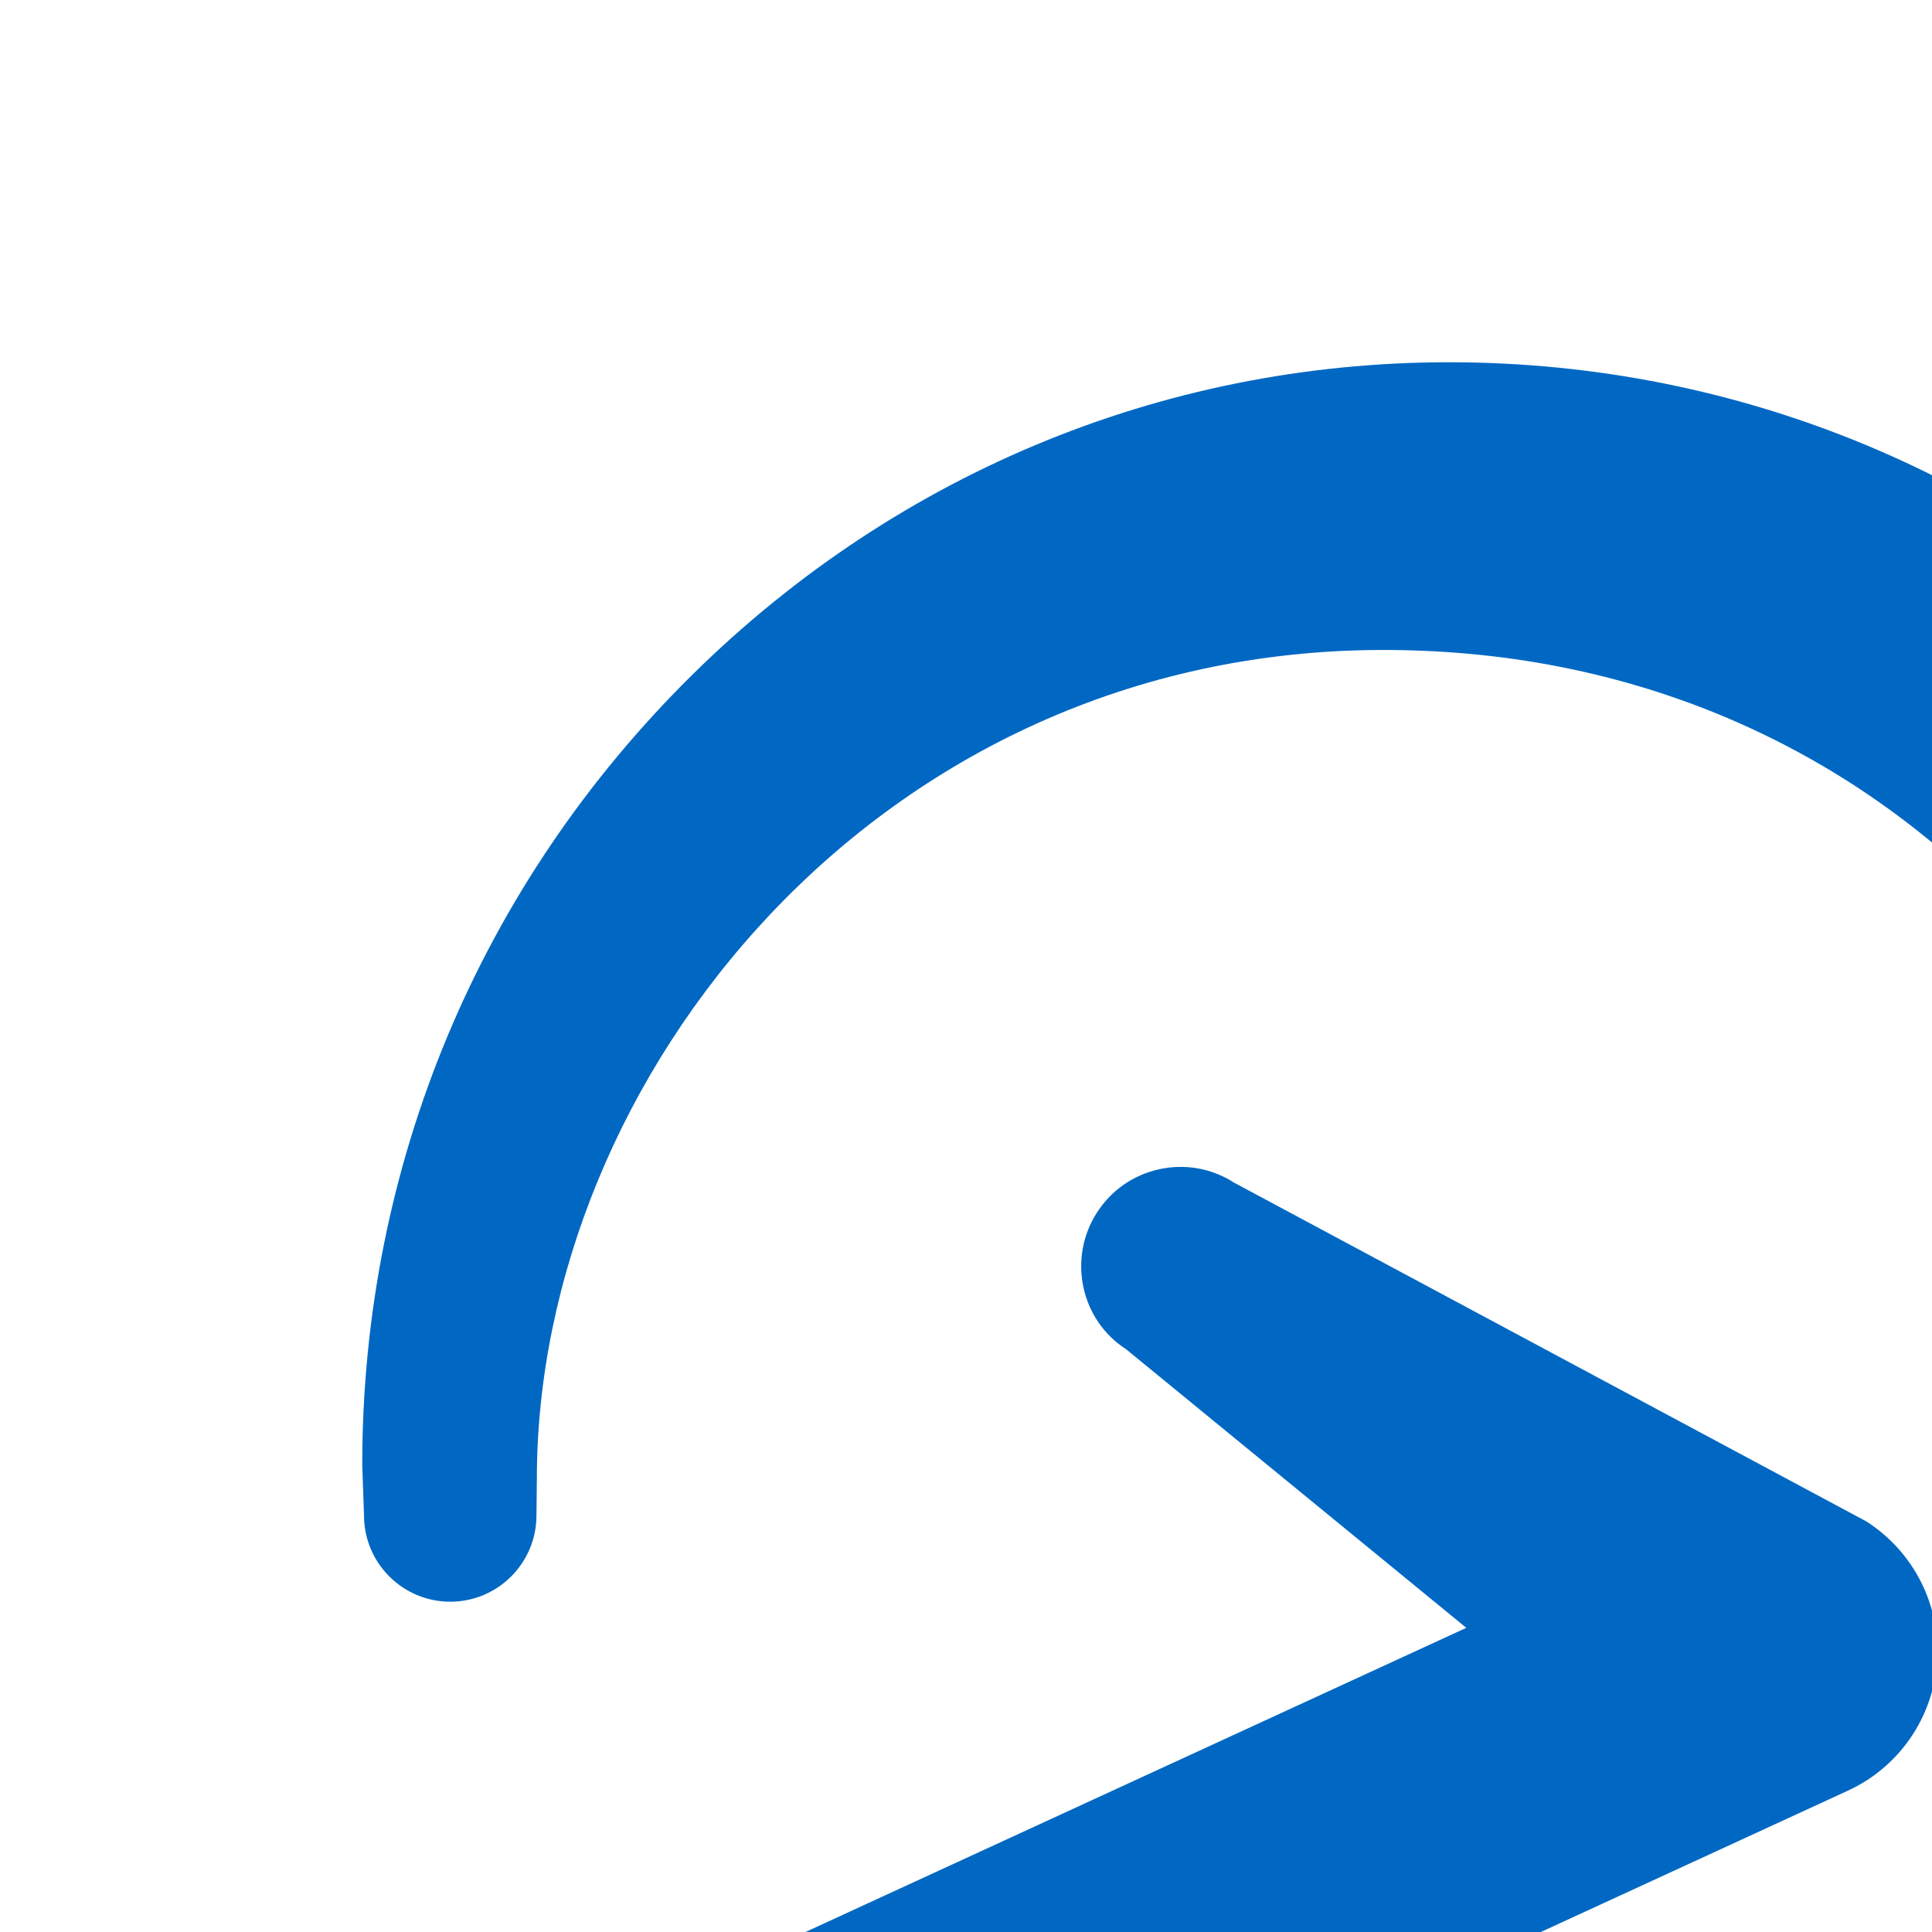 <svg xmlns="http://www.w3.org/2000/svg" width="16" height="16" viewBox="0 0 48 48">
    <defs>
        <filter id="a" width="200%" height="200%">
        <feOffset result="offOut" in="SourceAlpha" dy="2.2"/>
        <feGaussianBlur result="blurOut" in="offOut" stdDeviation="1.5"/>
        <feColorMatrix values="0 0 0 0 0 0 0 0 0 0 0 0 0 0 0 0 0 0 0.4 0"/>
        <feMerge>
            <feMergeNode/>
            <feMergeNode in="SourceGraphic"/>
        </feMerge>
        </filter>
    </defs>
    <path fill="#ffffff" filter="url(#a)" d="M31.059,5.395c16.89,-2.727 32.817,8.772 35.545,25.662c2.727,16.89 -8.772,32.817 -25.662,35.545c-16.891,2.727 -32.818,-8.772 -35.545,-25.662c-2.727,-16.891 8.772,-32.818 25.662,-35.545Z"/>
    <path fill="#0068c3" d="M55.364,17.202c-5.047,-5.197 -11.802,-8.109 -19.02,-8.2c-7.191,-0.09 -13.985,2.669 -19.149,7.768c-5.285,5.219 -8.195,12.185 -8.195,19.622l0.044,1.26c0,1.181 0.961,2.142 2.142,2.142c1.181,0 2.141,-0.96 2.142,-2.14l0.01,-0.913c0,-9.945 8.453,-20.593 21.035,-20.593c13.132,0 21.261,10.712 21.261,20.637c0,5.173 -2.063,9.919 -5.808,13.363c-3.656,3.361 -8.566,5.212 -13.826,5.212c-3.13,0 -6.219,-0.755 -8.958,-2.186l18.87,-8.686c1.267,-0.583 2.115,-1.81 2.213,-3.201c0.098,-1.391 -0.569,-2.725 -1.754,-3.487l-15.706,-8.415c-0.554,-0.357 -1.213,-0.477 -1.858,-0.337c-0.644,0.139 -1.195,0.521 -1.552,1.075c-0.737,1.144 -0.406,2.673 0.721,3.397l8.454,6.923l-18.419,8.478c-1.427,0.657 -2.298,2.1 -2.218,3.675c0.048,0.949 0.493,1.884 1.253,2.634c5.112,5.039 11.794,7.77 18.939,7.77c0.445,0 0.892,-0.011 1.341,-0.032c14.156,-0.673 25.432,-12.315 25.671,-26.505c0.121,-7.227 -2.59,-14.067 -7.633,-19.261Z"/>
</svg>